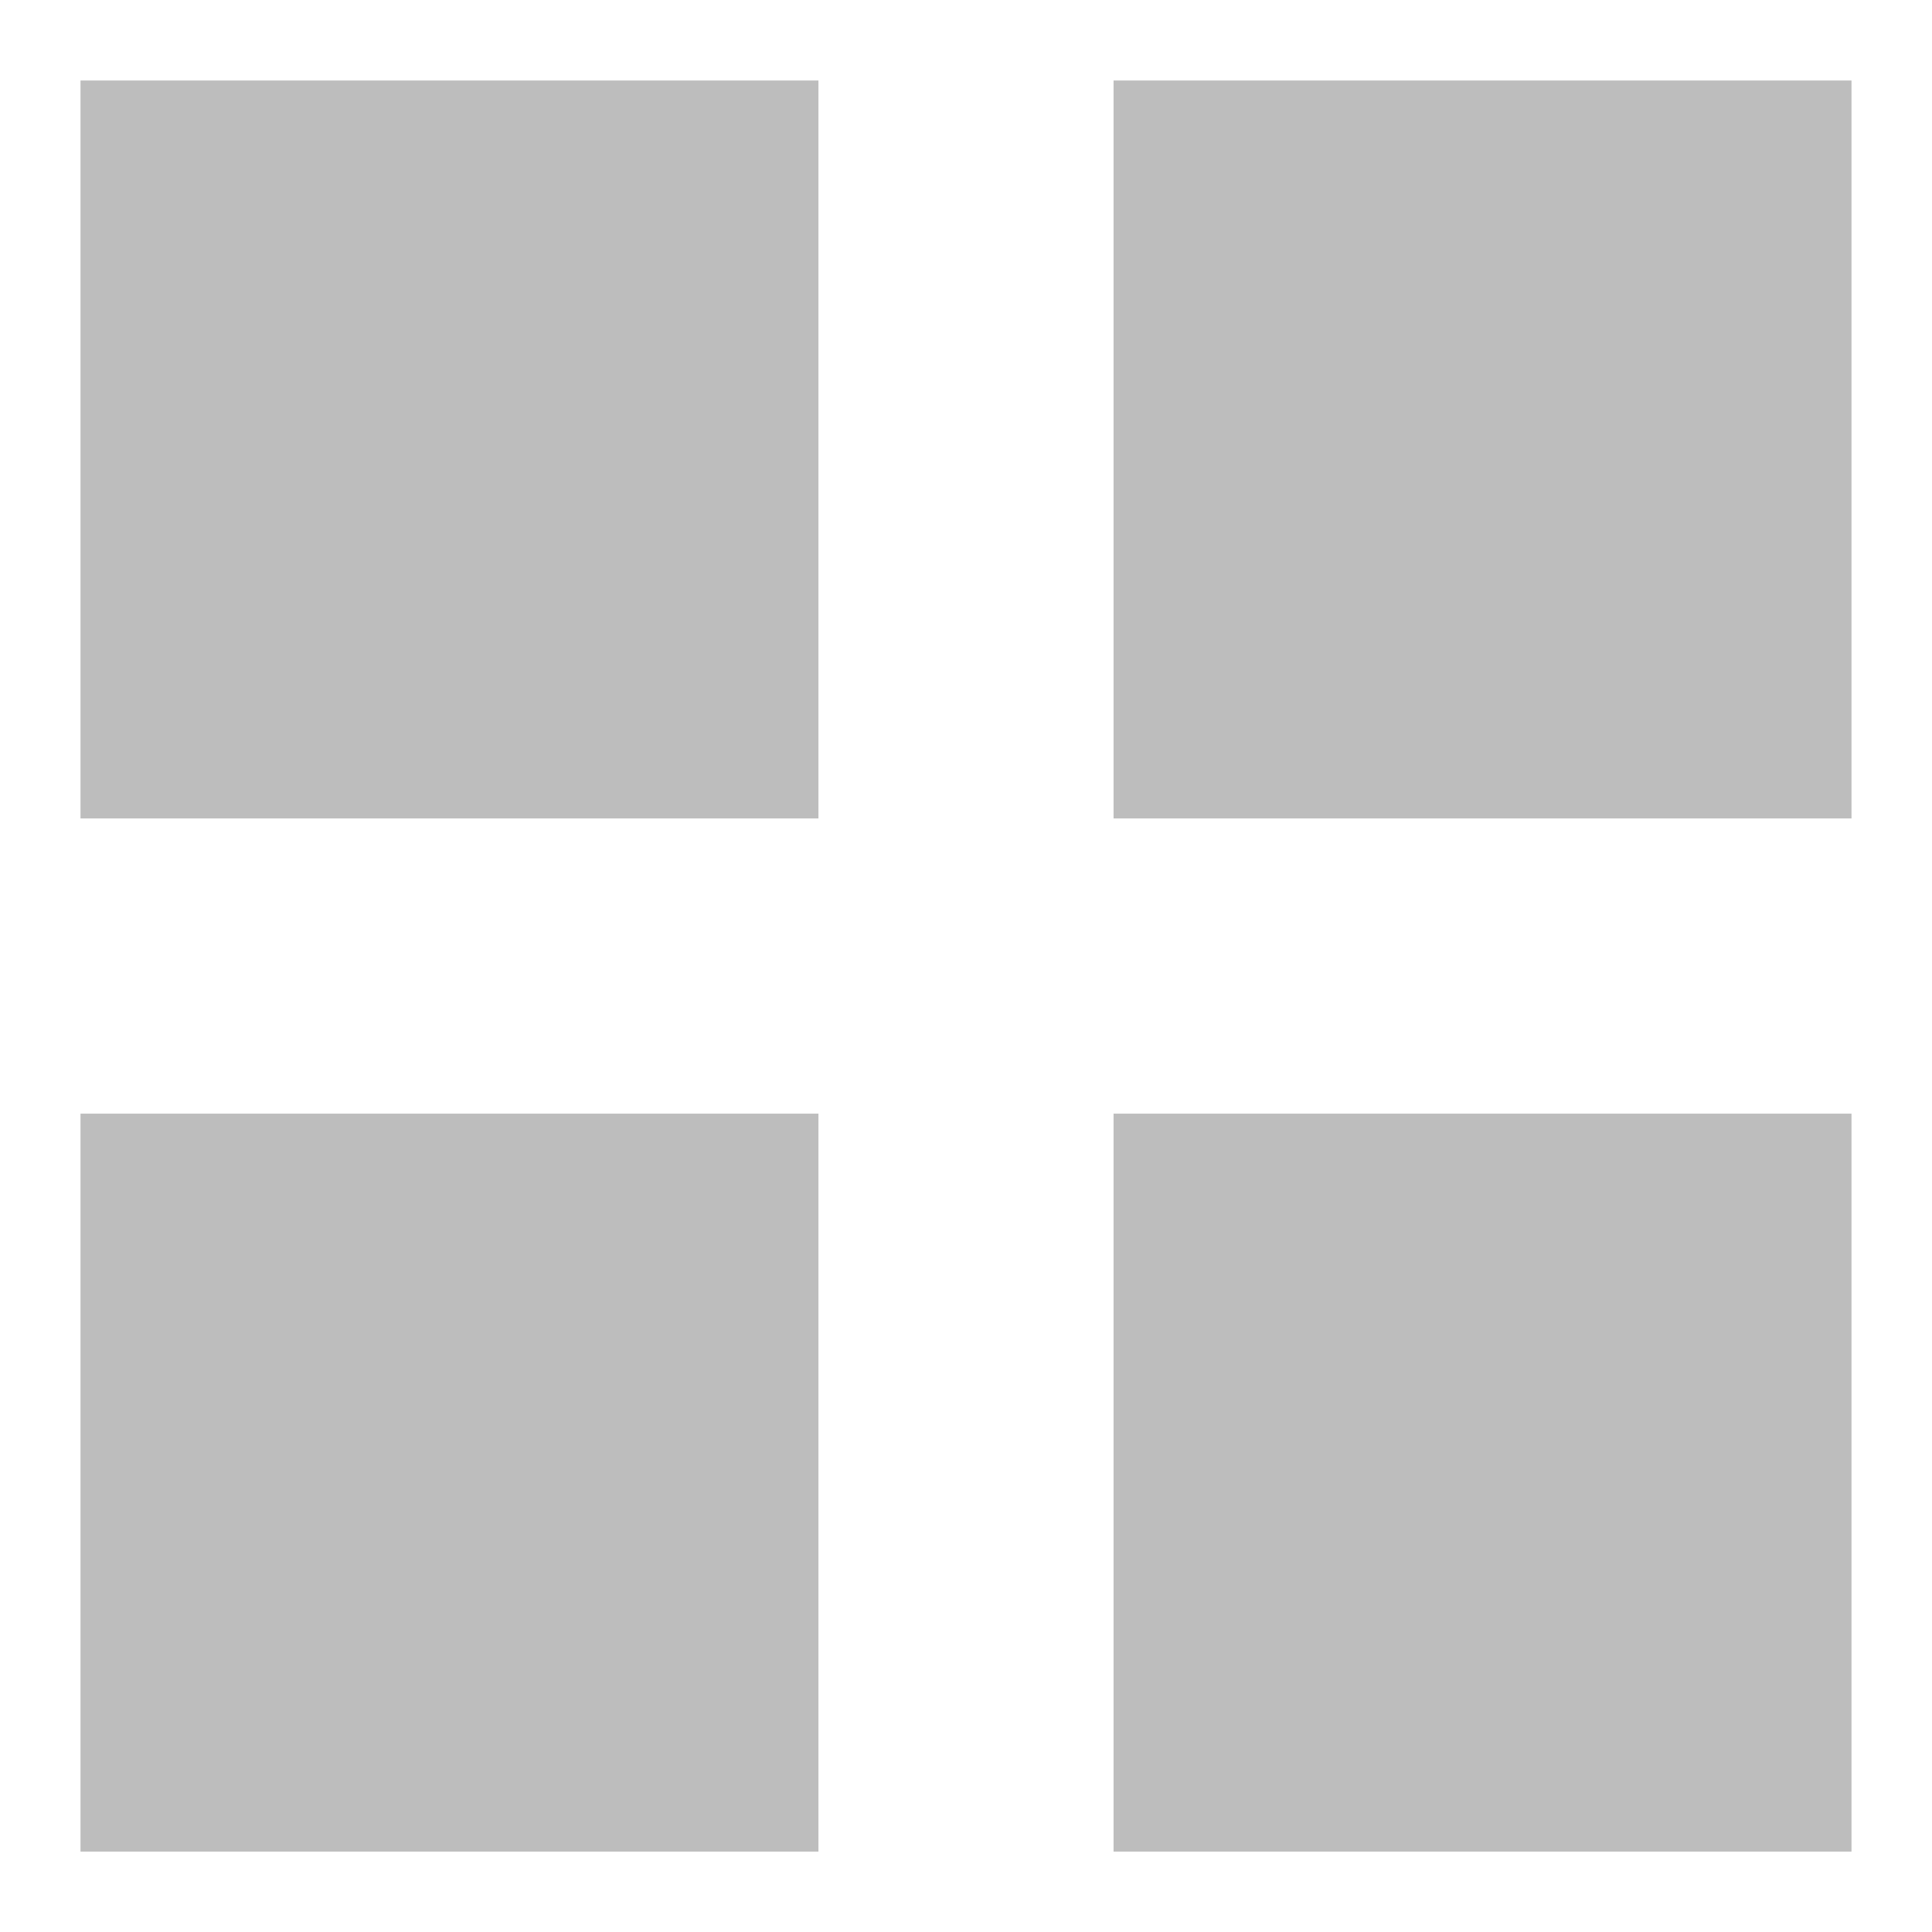 <svg width="24" height="24" viewBox="0 0 24 24" fill="none" xmlns="http://www.w3.org/2000/svg">
    <rect x="1" y="1" width="9.167" height="9.167" fill="#BDBDBD"/>
    <rect x="1" y="13.834" width="9.167" height="9.167" fill="#BDBDBD"/>
    <rect x="13.833" y="1" width="9.167" height="9.167" fill="#BDBDBD"/>
    <rect x="13.833" y="13.834" width="9.167" height="9.167" fill="#BDBDBD"/>
</svg>